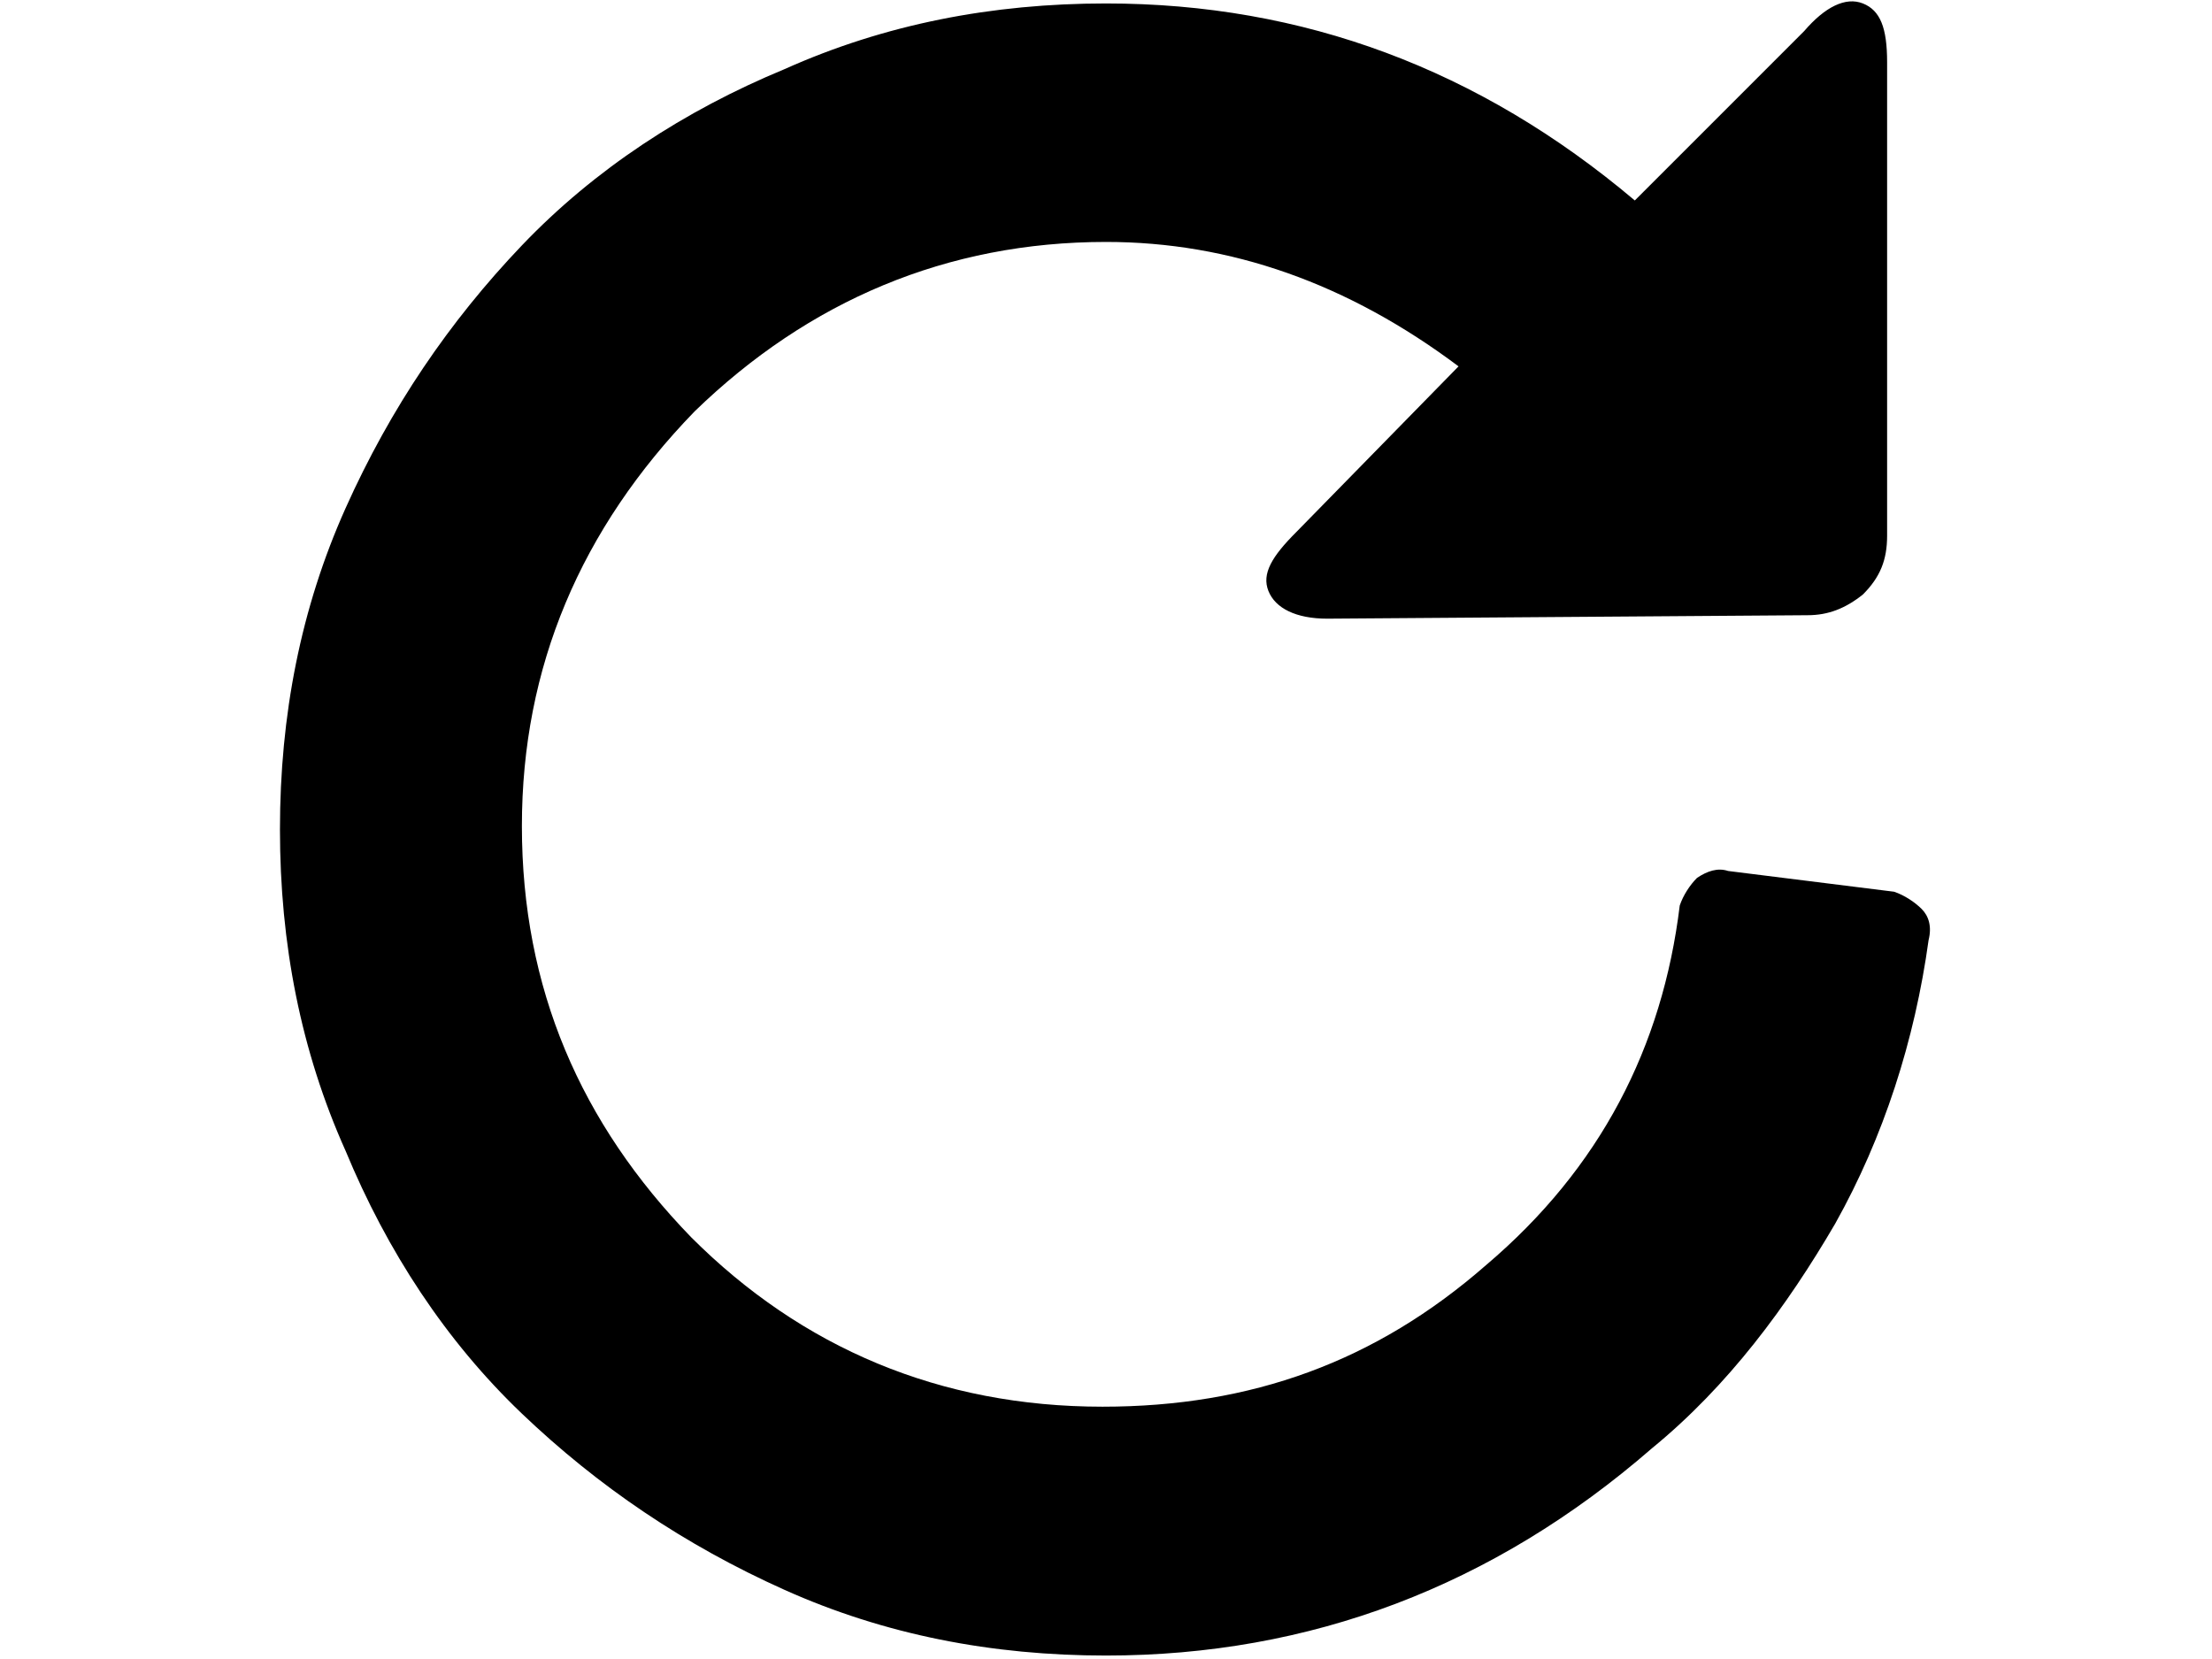 <svg xmlns="http://www.w3.org/2000/svg" viewBox="0 0 64 48">
<path d="M37.5,15.4c-0.7,0.7-1,1.2-0.8,1.7c0.2,0.5,0.8,0.8,1.7,0.8l13.9-0.1c0.6,0,1.1-0.2,1.6-0.6c0.5-0.5,0.7-1,0.7-1.7V1.8
	c0-1-0.2-1.5-0.7-1.7c-0.5-0.2-1.1,0.1-1.7,0.8l-4.9,4.9C42.8,2,37.7,0.1,32,0.1c-3.3,0-6.4,0.6-9.3,1.9c-2.9,1.2-5.5,2.9-7.6,5.1
	c-2.1,2.2-3.8,4.7-5.1,7.6c-1.3,2.9-1.9,6-1.9,9.3c0,3.3,0.6,6.4,1.9,9.3c1.2,2.9,2.9,5.5,5.1,7.6s4.7,3.8,7.6,5.1
	c2.9,1.3,6,1.9,9.3,1.9c5.9,0,11.2-2,15.8-6c2.2-1.8,3.9-4.1,5.3-6.5c1.4-2.5,2.3-5.3,2.7-8.2c0.1-0.4,0-0.7-0.2-0.9
	c-0.2-0.2-0.5-0.4-0.8-0.5L50,25.2c-0.3-0.1-0.6,0-0.9,0.2c-0.2,0.2-0.4,0.5-0.5,0.8c-0.5,4.1-2.3,7.6-5.6,10.4
	c-3.2,2.8-6.8,4.1-11.1,4.1c-4.7,0-8.7-1.7-11.9-4.9c-3.2-3.3-4.9-7.2-4.9-11.9c0-4.6,1.7-8.6,5-12C23.4,8.7,27.4,7,32,7
	c3.6,0,7,1.2,10.2,3.6L37.5,15.4z"/>
</svg>
